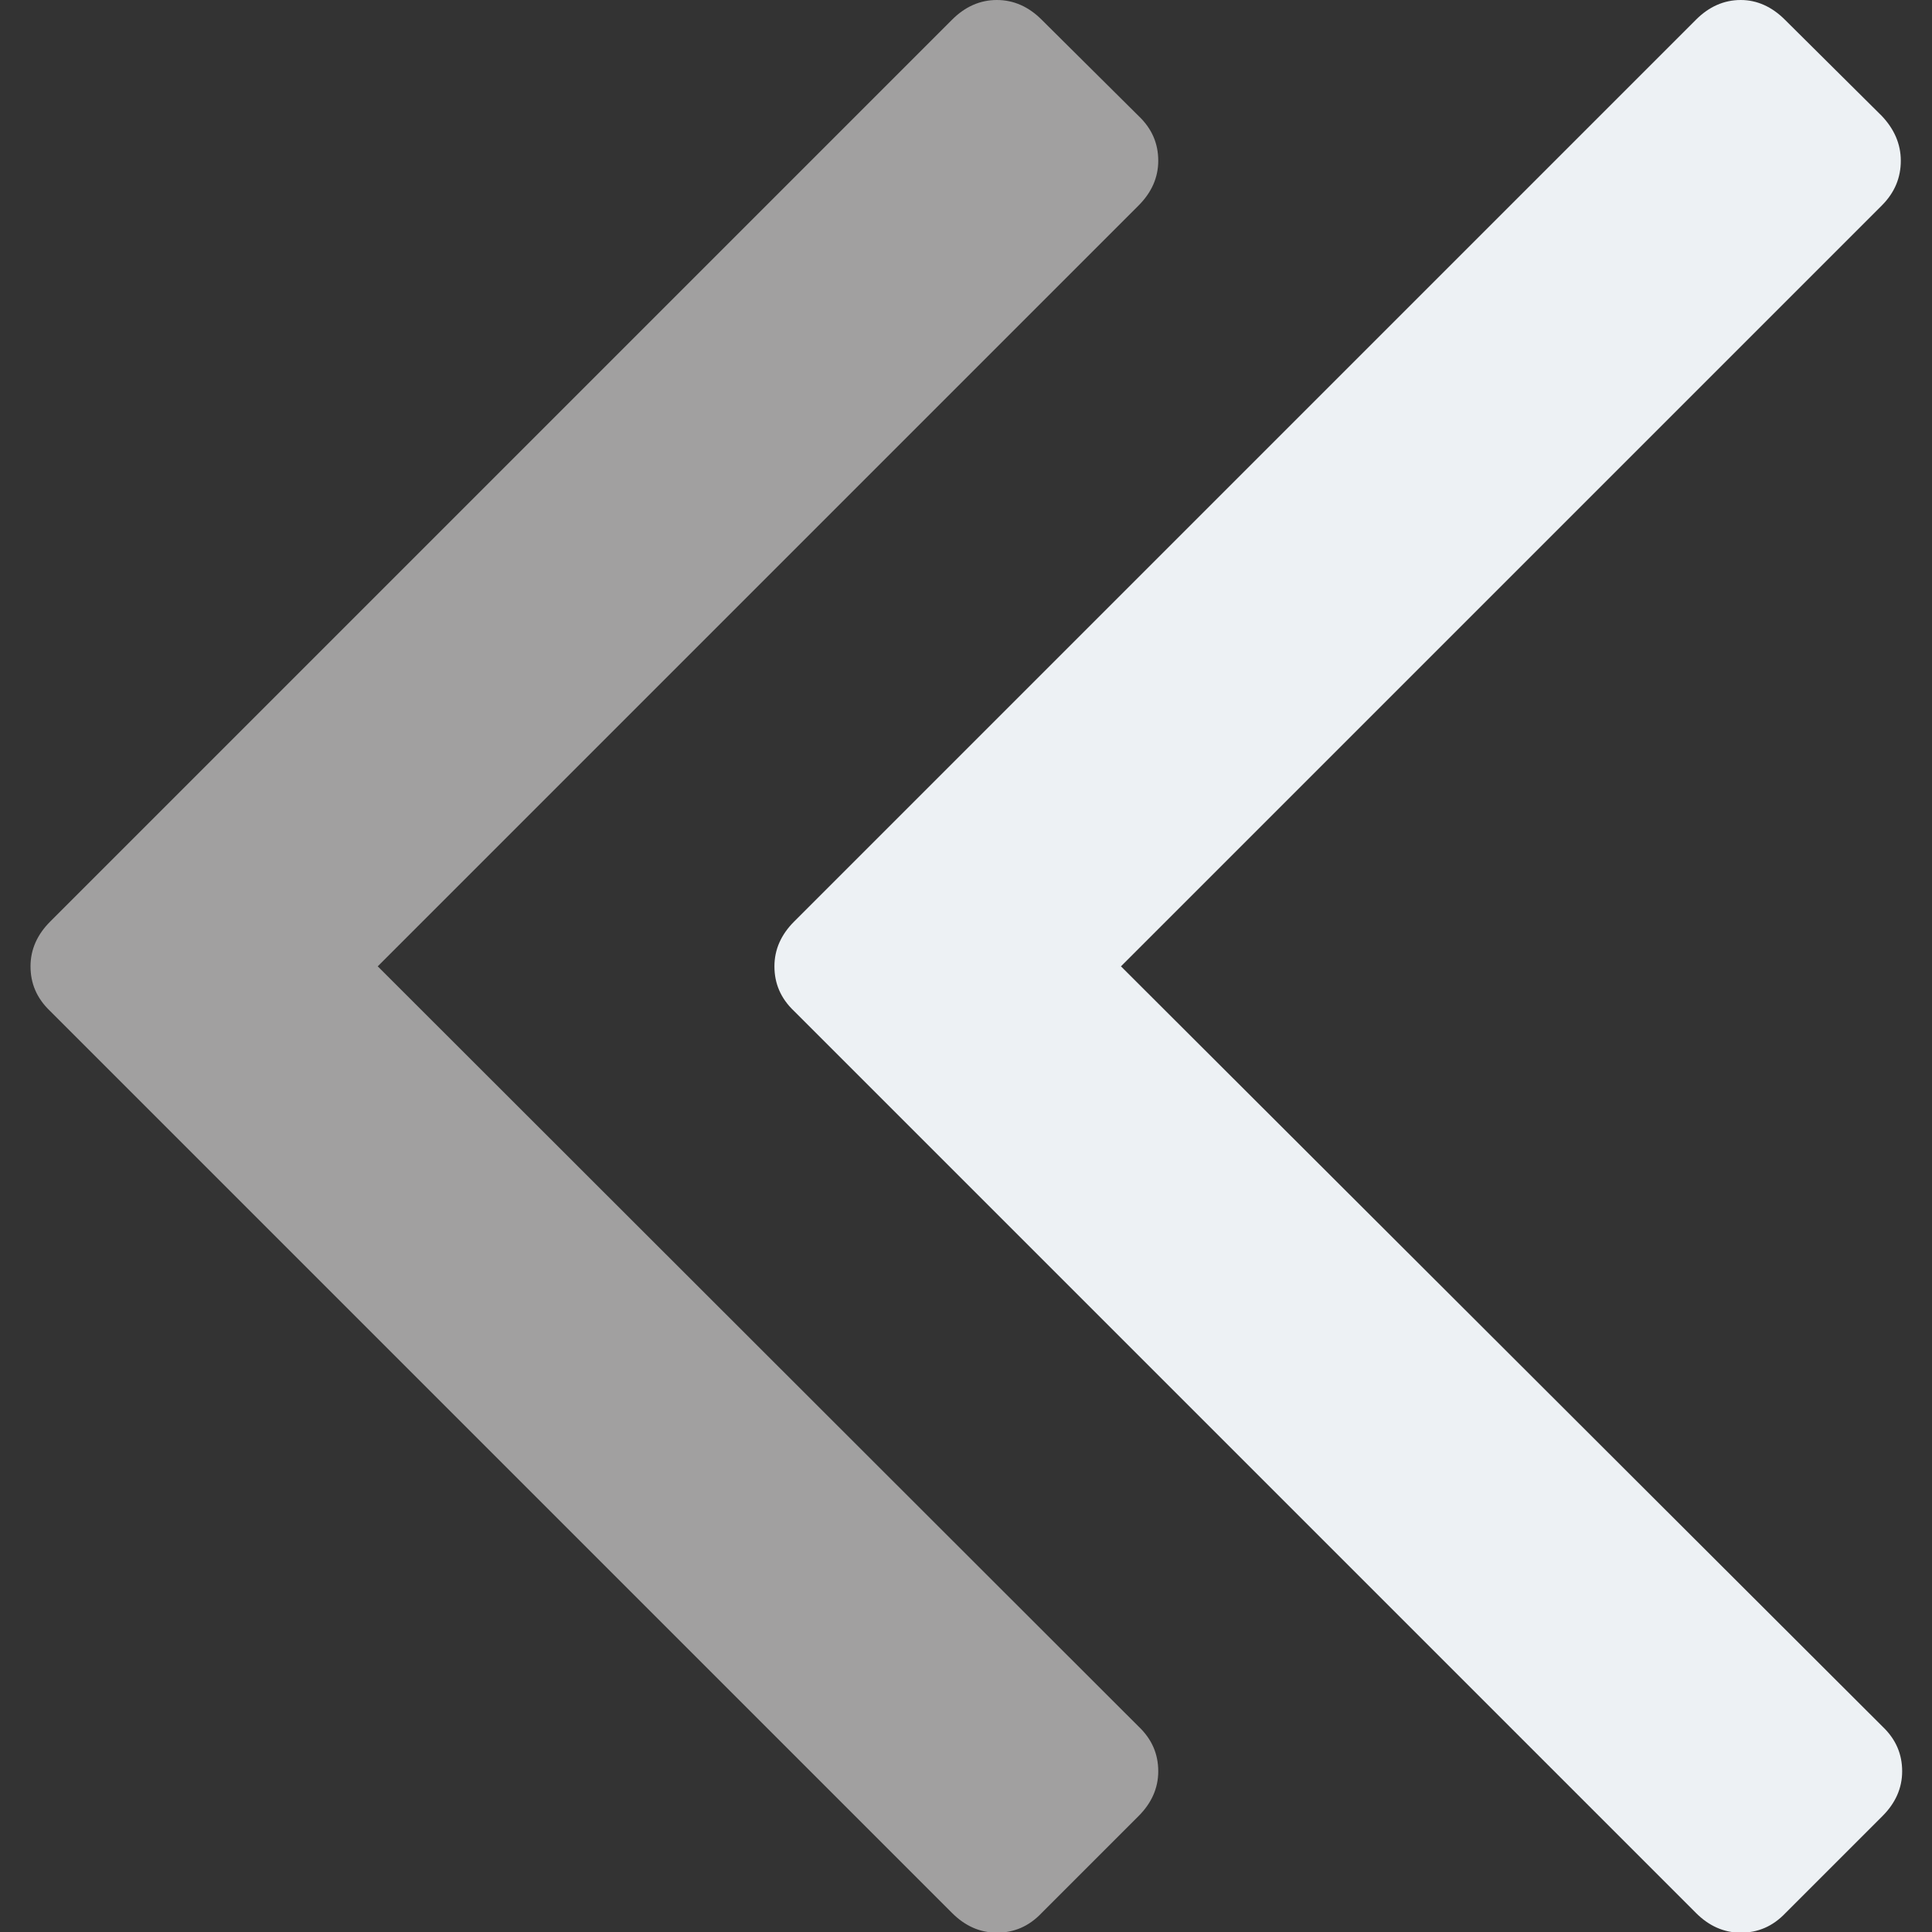 <?xml version="1.0" encoding="utf-8"?>
<!-- Generator: Adobe Illustrator 22.0.0, SVG Export Plug-In . SVG Version: 6.00 Build 0)  -->
<svg version="1.1" id="Capa_1" xmlns="http://www.w3.org/2000/svg" xmlns:xlink="http://www.w3.org/1999/xlink" x="0px" y="0px"
	 viewBox="0 0 284.9 284.9" style="enable-background:new 0 0 284.9 284.9;" xml:space="preserve">
<rect x="0" y="0" width="284.9" height="284.9" fill="#333333" stroke="none"/>
<style type="text/css">
	.st0{fill:#EDF1F4;}
	.st1{fill:#A1A0A0;}
</style>
<g>
	<g>
		<path class="st0" d="M165.3,142.5L277.5,30.3c1.9-1.9,2.8-4.1,2.8-6.6c0-2.5-1-4.7-2.8-6.6L263.2,2.9C261.3,1,259.1,0,256.7,0
			c-2.5,0-4.7,1-6.6,2.9l-133,133c-1.9,1.9-2.9,4.1-2.9,6.6c0,2.5,0.9,4.7,2.9,6.6l133,133c1.9,1.9,4.1,2.9,6.6,2.9s4.7-0.9,6.6-2.9
			l14.3-14.3c1.9-1.9,2.9-4.1,2.9-6.6c0-2.5-0.9-4.7-2.9-6.6L165.3,142.5z"/>
		<path class="st1" d="M55.7,142.5L167.9,30.3c1.9-1.9,2.9-4.1,2.9-6.6c0-2.5-0.9-4.7-2.9-6.6L153.6,2.9C151.7,1,149.5,0,147,0
			c-2.5,0-4.7,1-6.6,2.9l-133,133c-1.9,1.9-2.9,4.1-2.9,6.6c0,2.5,0.9,4.7,2.9,6.6l133,133c1.9,1.9,4.1,2.9,6.6,2.9
			c2.5,0,4.7-0.9,6.6-2.9l14.3-14.3c1.9-1.9,2.9-4.1,2.9-6.6c0-2.5-0.9-4.7-2.9-6.6L55.7,142.5z"/>
	</g>
</g>
</svg>
